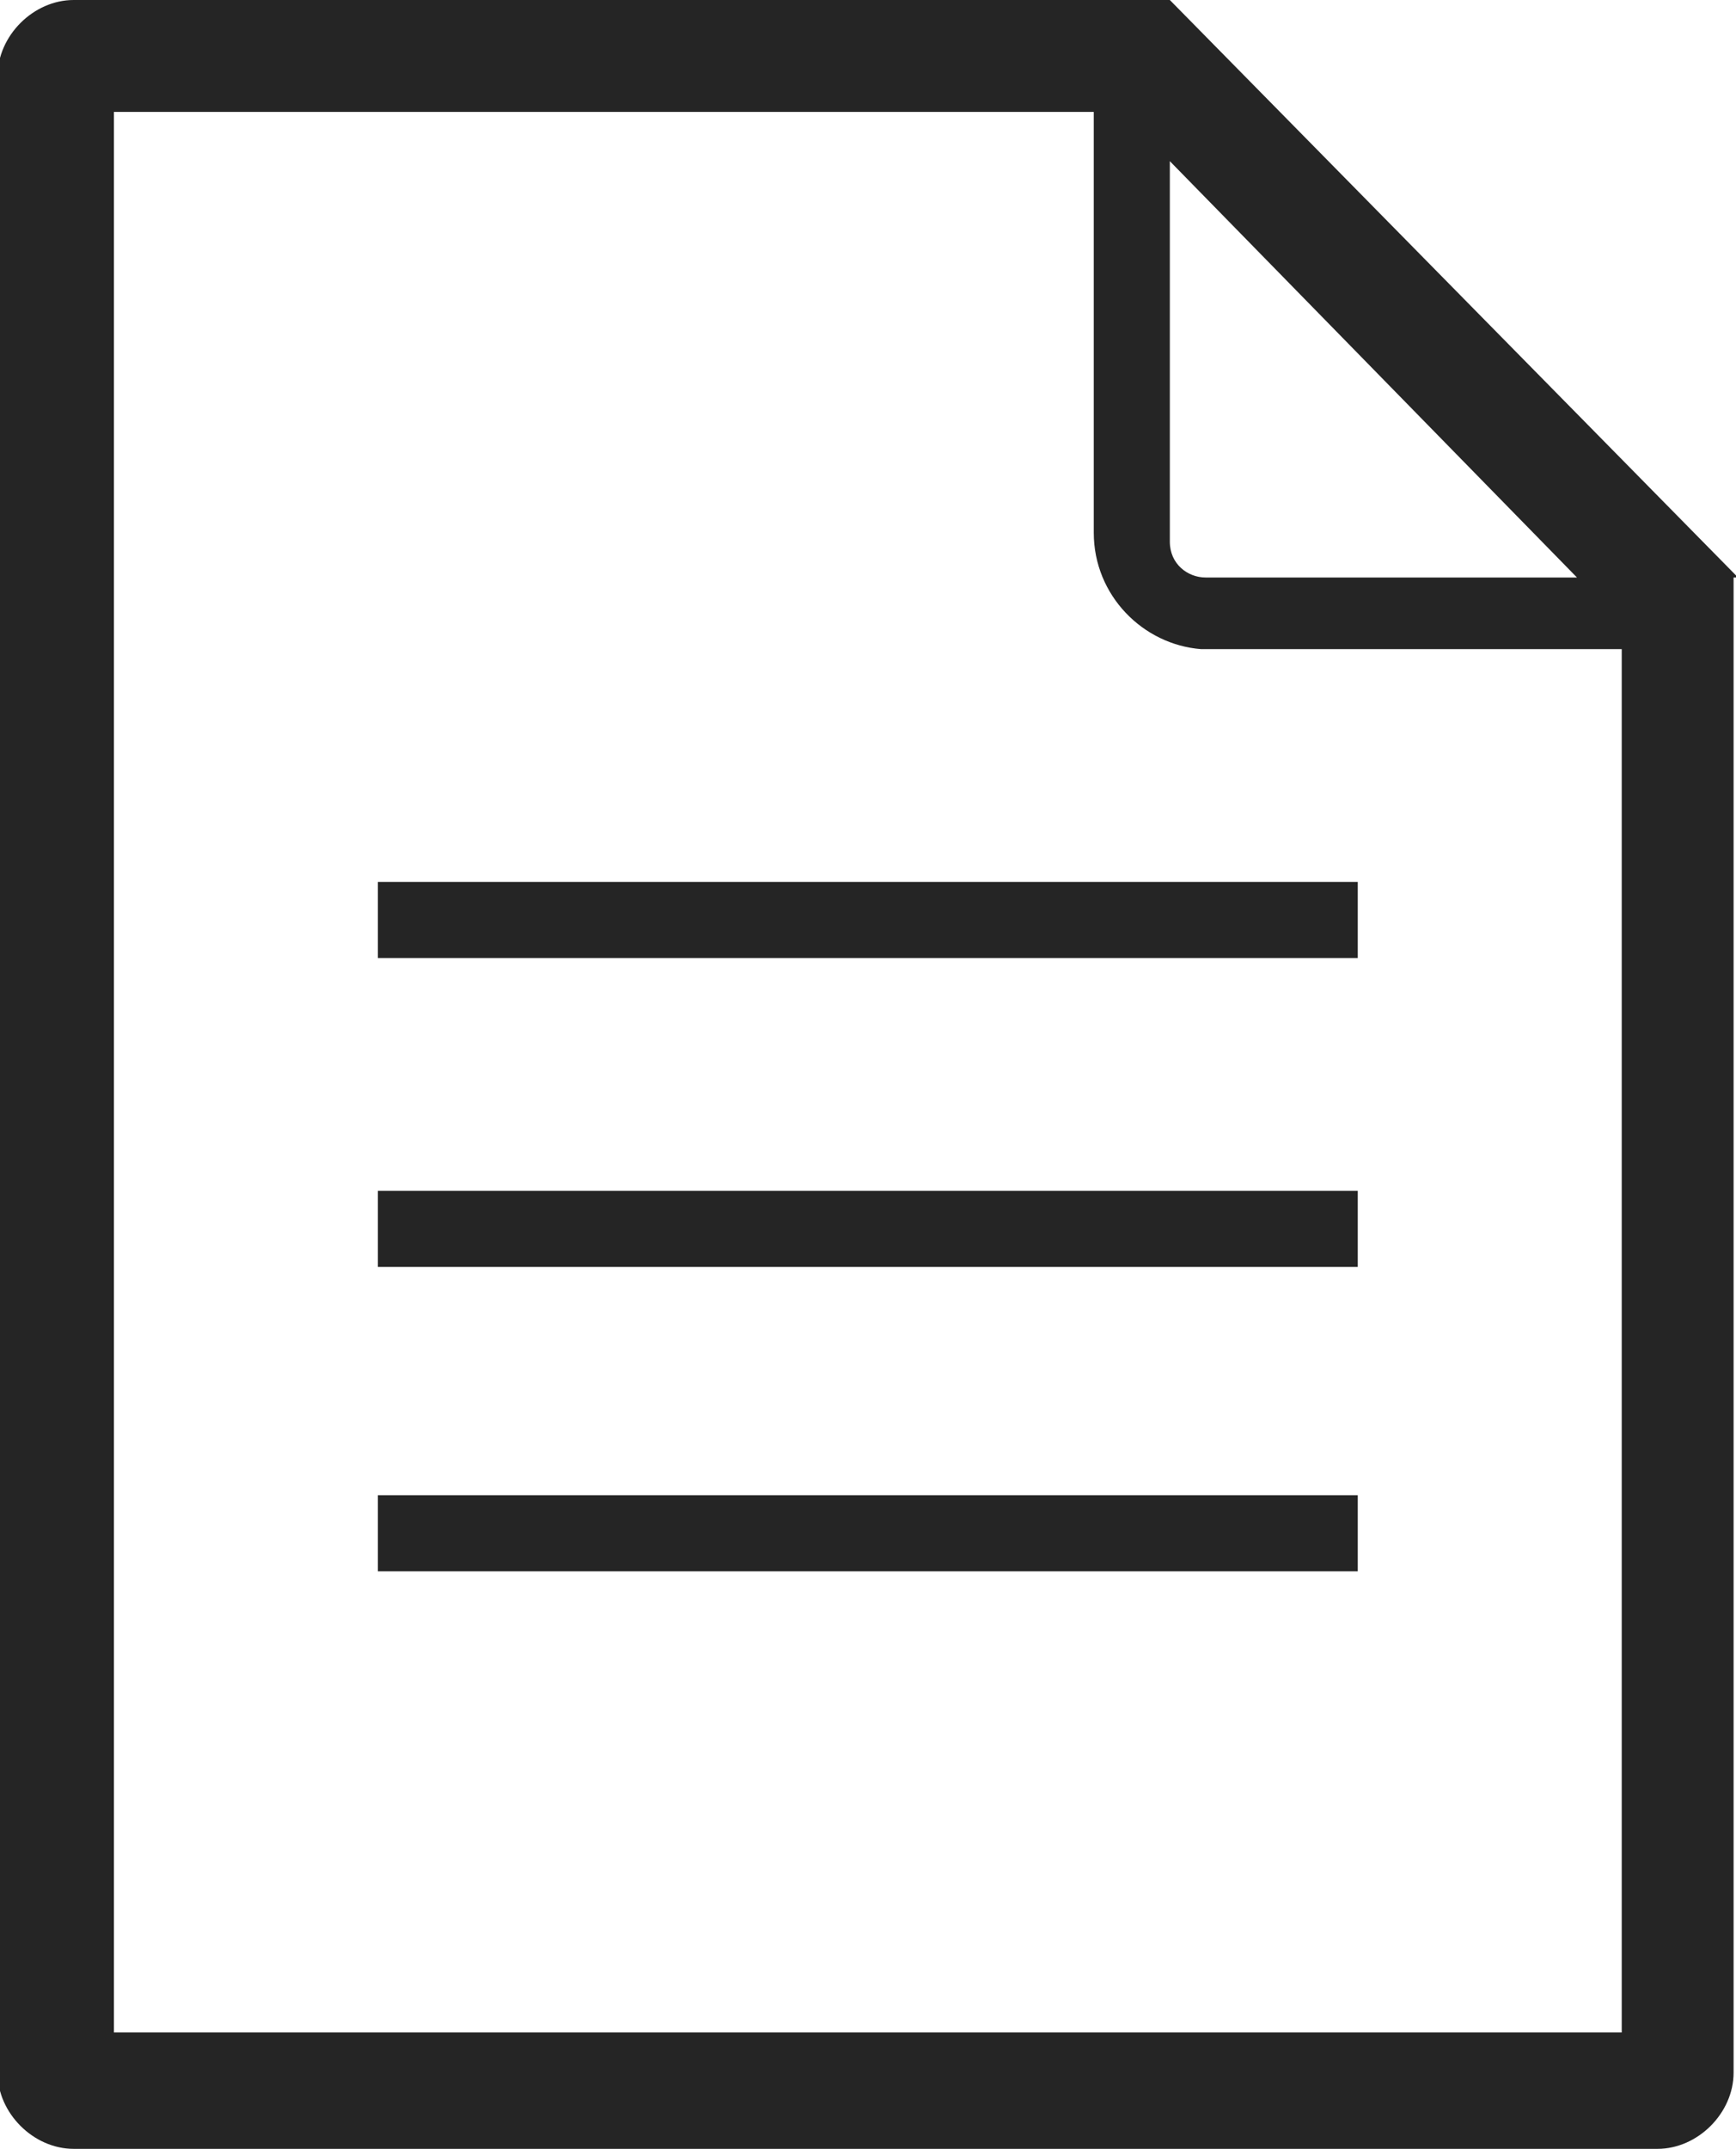 <?xml version="1.0" encoding="utf-8"?>
<!-- Generator: Adobe Illustrator 25.3.0, SVG Export Plug-In . SVG Version: 6.00 Build 0)  -->
<svg version="1.1" id="Layer_1" xmlns="http://www.w3.org/2000/svg" xmlns:xlink="http://www.w3.org/1999/xlink" x="0px" y="0px"
	 viewBox="0 0 38.8 48" enable-background="new 0 0 38.8 48" xml:space="preserve">
<g id="reports-icon" transform="translate(-0.354 56)">
	<g>
		<defs>
			<path id="SVGID_1_" d="M39.2-43.1L26.5-56H2c-0.9,0-1.7,0.8-1.7,1.7v44.6C0.3-8.8,1.1-8,2-8h35.4c0.9,0,1.7-0.8,1.7-1.7V-43.1z
				 M26.5-52.4l9.1,9.3h-8.3c-0.4,0-0.8-0.3-0.8-0.8c0,0,0-0.1,0-0.1V-52.4z M36.6-10.6H2.9v-42.9h21.9v9.4c0,1.4,1.1,2.5,2.4,2.6
				c0,0,0.1,0,0.1,0h9.3L36.6-10.6z M8.8-36.3h21.9v1.7H8.8V-36.3z M8.8-29.4h21.9v1.7H8.8V-29.4z M8.8-22.6h21.9v1.7H8.8V-22.6z"/>
		</defs>
		<use xlink:href="#SVGID_1_"  overflow="visible" fill="#252525"/>
		<clipPath id="SVGID_2_">
			<use xlink:href="#SVGID_1_"  overflow="visible"/>
		</clipPath>
	</g>
</g>
</svg>
